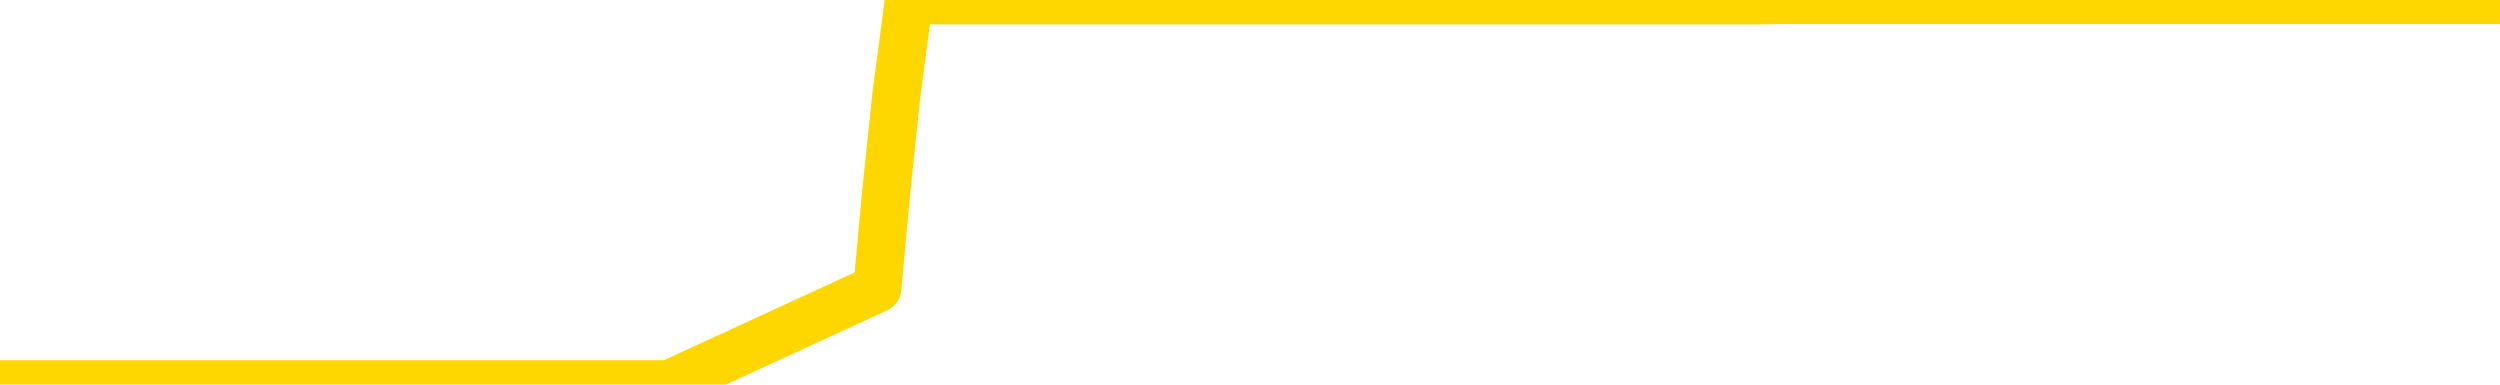 <svg xmlns="http://www.w3.org/2000/svg" version="1.1" viewBox="0 0 6500 1000">
	<path fill="none" stroke="gold" stroke-width="125" stroke-linecap="round" stroke-linejoin="round" d="M0 1015  L-1300673 1015 L-1300489 1015 L-1299999 1015 L-1299705 1015 L-1299394 1015 L-1299159 1015 L-1299106 1015 L-1299047 1015 L-1298893 1015 L-1298853 1015 L-1298720 1015 L-1298428 1015 L-1297887 1015 L-1297277 1015 L-1297229 1015 L-1296589 1015 L-1296555 1015 L-1296030 1015 L-1295897 1015 L-1295507 1015 L-1295179 1015 L-1295062 1015 L-1294851 1015 L-1294134 1015 L-1293564 1015 L-1293457 1015 L-1293282 1015 L-1293061 1015 L-1292659 1015 L-1292633 1015 L-1291705 1015 L-1291618 1015 L-1291536 1015 L-1291466 1015 L-1291168 1015 L-1291016 1015 L-1289126 1015 L-1289025 1015 L-1288763 1015 L-1288469 1015 L-1288328 1015 L-1288079 1015 L-1288044 1015 L-1287885 1015 L-1287422 1015 L-1287169 1015 L-1286956 1015 L-1286705 1015 L-1286356 1015 L-1285429 1015 L-1285335 1015 L-1284924 1015 L-1283754 1015 L-1282565 1015 L-1282472 1015 L-1282445 1015 L-1282179 1015 L-1281880 1015 L-1281751 1015 L-1281714 1015 L-1280899 1015 L-1280515 1015 L-1279455 1015 L-1279393 1015 L-1279128 1015 L-1278657 1015 L-1278464 1015 L-1278201 1015 L-1277864 1015 L-1277728 1015 L-1277273 1015 L-1276530 1015 L-1276512 1015 L-1276347 1015 L-1276279 1015 L-1275763 1015 L-1274734 1015 L-1274538 1015 L-1274049 1015 L-1273687 1015 L-1273278 1015 L-1272893 1015 L-1271189 1015 L-1271091 1015 L-1271020 1015 L-1270958 1015 L-1270774 1015 L-1270437 1015 L-1269797 1015 L-1269720 1015 L-1269659 1015 L-1269472 1015 L-1269392 1015 L-1269215 1015 L-1269196 1015 L-1268966 1015 L-1268578 1015 L-1267690 1015 L-1267650 1015 L-1267562 1015 L-1267535 1015 L-1266527 1015 L-1266377 1015 L-1266353 1015 L-1266220 1015 L-1266180 1015 L-1264922 1015 L-1264864 1015 L-1264324 1015 L-1264272 1015 L-1264225 1015 L-1263830 1015 L-1263690 1015 L-1263490 1015 L-1263344 1015 L-1263179 1015 L-1262902 1015 L-1262544 1015 L-1261991 1015 L-1261346 1015 L-1261088 1015 L-1260934 1015 L-1260533 1015 L-1260493 1015 L-1260372 1015 L-1260310 1015 L-1260296 1015 L-1260203 1015 L-1259909 1015 L-1259758 1015 L-1259428 1015 L-1259350 1015 L-1259274 1015 L-1259047 1015 L-1258981 1015 L-1258753 1015 L-1258701 1015 L-1258536 1015 L-1257530 1015 L-1257347 1015 L-1256796 1015 L-1256403 1015 L-1256005 1015 L-1255155 1015 L-1255077 1015 L-1254498 1015 L-1254057 1015 L-1253816 1015 L-1253658 1015 L-1253258 1015 L-1253237 1015 L-1252792 1015 L-1252387 1015 L-1252251 1015 L-1252076 1015 L-1251939 1015 L-1251689 1015 L-1250689 1015 L-1250607 1015 L-1250472 1015 L-1250433 1015 L-1249543 1015 L-1249327 1015 L-1248884 1015 L-1248767 1015 L-1248710 1015 L-1248034 1015 L-1247933 1015 L-1247905 1015 L-1246563 1015 L-1246157 1015 L-1246118 1015 L-1245189 1015 L-1245091 1015 L-1244958 1015 L-1244554 1015 L-1244528 1015 L-1244435 1015 L-1244219 1015 L-1243807 1015 L-1242654 1015 L-1242362 1015 L-1242333 1015 L-1241725 1015 L-1241475 1015 L-1241456 1015 L-1240526 1015 L-1240475 1015 L-1240352 1015 L-1240335 1015 L-1240179 1015 L-1240004 1015 L-1239867 1015 L-1239811 1015 L-1239703 1015 L-1239618 1015 L-1239384 1015 L-1239309 1015 L-1239001 1015 L-1238883 1015 L-1238713 1015 L-1238622 1015 L-1238519 1015 L-1238496 1015 L-1238419 1015 L-1238321 1015 L-1237954 1015 L-1237850 1015 L-1237346 1015 L-1236894 1015 L-1236856 1015 L-1236832 1015 L-1236791 1015 L-1236663 1015 L-1236562 1015 L-1236120 1015 L-1235838 1015 L-1235246 1015 L-1235115 1015 L-1234841 1015 L-1234688 1015 L-1234535 1014 L-1234450 1014 L-1234372 1014 L-1234186 1014 L-1234136 1014 L-1234108 1014 L-1234029 1014 L-1234005 1014 L-1233722 1014 L-1233118 1014 L-1232123 1014 L-1231825 1014 L-1231091 1014 L-1230846 1014 L-1230757 1014 L-1230179 1014 L-1229481 1014 L-1228729 1014 L-1228410 1014 L-1228027 1014 L-1227950 1014 L-1227316 1014 L-1227130 1014 L-1227042 1014 L-1226913 1014 L-1226600 1014 L-1226551 1014 L-1226409 1014 L-1226387 1014 L-1225419 1014 L-1224874 1014 L-1224396 1014 L-1224335 1014 L-1224011 1014 L-1223990 1014 L-1223927 1014 L-1223717 1014 L-1223640 1014 L-1223586 1014 L-1223563 1014 L-1223524 1014 L-1223508 1014 L-1222751 1014 L-1222734 1014 L-1221935 1014 L-1221782 1014 L-1220877 1014 L-1220371 1014 L-1220142 1014 L-1220100 1014 L-1219985 1014 L-1219809 1014 L-1219054 1014 L-1218919 1014 L-1218755 1014 L-1218437 1014 L-1218261 1014 L-1217239 1014 L-1217216 1014 L-1216965 1014 L-1216752 1014 L-1216118 1014 L-1215880 1014 L-1215847 1014 L-1215669 1014 L-1215589 1014 L-1215499 1014 L-1215435 1014 L-1214994 1014 L-1214971 1014 L-1214430 1014 L-1214174 1014 L-1213679 1014 L-1212802 1014 L-1212765 1014 L-1212713 1014 L-1212672 1014 L-1212554 1014 L-1212278 1014 L-1212071 1014 L-1211874 1014 L-1211850 1014 L-1211800 1014 L-1211761 1014 L-1211683 1014 L-1211086 1014 L-1211025 1014 L-1210922 1014 L-1210768 1014 L-1210136 1014 L-1209455 1014 L-1209152 1014 L-1208806 1014 L-1208608 1014 L-1208560 1014 L-1208239 1014 L-1207612 1014 L-1207465 1014 L-1207429 1014 L-1207371 1014 L-1207294 1014 L-1207053 1014 L-1206965 1014 L-1206871 1014 L-1206577 1014 L-1206443 1014 L-1206382 1014 L-1206345 1014 L-1206073 1014 L-1205067 1014 L-1204892 1014 L-1204841 1014 L-1204548 1014 L-1204356 1014 L-1204023 1014 L-1203516 1014 L-1202954 1014 L-1202939 1014 L-1202923 1014 L-1202822 1014 L-1202708 1014 L-1202668 1014 L-1202631 1014 L-1202565 1014 L-1202537 1014 L-1202398 1014 L-1202105 1014 L-1202055 1014 L-1201950 1014 L-1201686 1014 L-1201221 1014 L-1201076 1014 L-1201022 1014 L-1200964 1014 L-1200773 1014 L-1200408 1014 L-1200194 1014 L-1199999 1014 L-1199941 1014 L-1199882 1014 L-1199728 1014 L-1199459 1014 L-1199029 1014 L-1199013 1014 L-1198936 1014 L-1198872 1014 L-1198743 1014 L-1198719 1014 L-1198435 1014 L-1198387 1014 L-1198333 1014 L-1197870 1014 L-1197832 1014 L-1197791 1014 L-1197601 1014 L-1197120 1014 L-1196633 1014 L-1196617 1014 L-1196579 1014 L-1196322 1014 L-1196245 1014 L-1196015 1014 L-1195999 1014 L-1195705 1014 L-1195262 1014 L-1194815 1014 L-1194311 1014 L-1194157 1014 L-1193870 1014 L-1193830 1014 L-1193499 1014 L-1193277 1014 L-1192760 1014 L-1192684 1014 L-1192437 1014 L-1192242 1014 L-1192182 1014 L-1191406 1014 L-1191332 1014 L-1191101 1014 L-1191085 1014 L-1191023 1014 L-1190827 1014 L-1190363 1014 L-1190340 1014 L-1190210 1014 L-1188909 1014 L-1188893 1014 L-1188815 1014 L-1188722 1014 L-1188505 1014 L-1188352 1014 L-1188174 1014 L-1188120 1014 L-1187833 1014 L-1187793 1014 L-1187424 1014 L-1186984 1014 L-1186800 1014 L-1186479 1014 L-1186184 1014 L-1185738 1014 L-1185666 1014 L-1185204 1014 L-1184766 1014 L-1184584 1014 L-1183130 1014 L-1182998 1014 L-1182541 1014 L-1182315 1014 L-1181929 1014 L-1181412 1014 L-1180458 1014 L-1179664 1013 L-1178989 1013 L-1178564 1013 L-1178253 1013 L-1178023 1013 L-1177339 1013 L-1177326 1013 L-1177116 1013 L-1177094 1013 L-1176920 1013 L-1175970 1013 L-1175702 1013 L-1174887 1013 L-1174576 1013 L-1174539 1013 L-1174481 1013 L-1173865 1013 L-1173227 1013 L-1171601 1013 L-1170927 1013 L-1170285 1013 L-1170207 1013 L-1170151 1013 L-1170115 1013 L-1170087 1013 L-1169975 1013 L-1169957 1013 L-1169934 1013 L-1169781 1013 L-1169727 1013 L-1169649 1013 L-1169530 1013 L-1169432 1013 L-1169315 1013 L-1169045 1013 L-1168776 1013 L-1168758 1013 L-1168558 1013 L-1168412 1013 L-1168185 1013 L-1168051 1013 L-1167742 1013 L-1167682 1013 L-1167329 1013 L-1166980 1013 L-1166879 1013 L-1166815 1013 L-1166755 1013 L-1166371 1013 L-1165990 1013 L-1165886 1013 L-1165625 1013 L-1165354 1013 L-1165195 1013 L-1165162 1013 L-1165101 1013 L-1164959 1013 L-1164775 1013 L-1164731 1013 L-1164443 1013 L-1164427 1013 L-1164193 1013 L-1164132 1013 L-1164094 1013 L-1163514 1013 L-1163381 1013 L-1163357 1013 L-1163339 1013 L-1163322 1013 L-1163305 1013 L-1163281 1013 L-1163265 1013 L-1163244 1013 L-1163227 1013 L-1163204 1013 L-1163187 1013 L-1163165 1013 L-1163149 1013 L-1163100 1013 L-1163028 1013 L-1162993 1013 L-1162969 1013 L-1162933 1013 L-1162892 1013 L-1162855 1013 L-1162839 1013 L-1162815 1013 L-1162778 1013 L-1162761 1013 L-1162738 1013 L-1162720 1013 L-1162702 1013 L-1162686 1013 L-1162657 1013 L-1162631 1013 L-1162585 1013 L-1162569 1013 L-1162527 1013 L-1162479 1013 L-1162408 1013 L-1162393 1013 L-1162377 1013 L-1162314 1013 L-1162275 1012 L-1162236 1012 L-1162070 1012 L-1162005 1012 L-1161989 1012 L-1161945 1012 L-1161886 1012 L-1161674 1012 L-1161640 1012 L-1161598 1012 L-1161520 1012 L-1160983 1012 L-1160904 1012 L-1160800 1012 L-1160711 1012 L-1160535 1012 L-1160185 1012 L-1160029 1012 L-1159591 1012 L-1159434 1012 L-1159304 1012 L-1158601 1012 L-1158399 1012 L-1157439 1012 L-1156956 1012 L-1156857 1012 L-1156765 1012 L-1156520 1012 L-1156447 1012 L-1156004 1012 L-1155908 1012 L-1155893 1012 L-1155877 1012 L-1155852 1012 L-1155386 1012 L-1155169 1012 L-1155030 1012 L-1154736 1012 L-1154647 1012 L-1154606 1012 L-1154576 1012 L-1154404 1012 L-1154345 1012 L-1154268 1012 L-1154188 1012 L-1154118 1012 L-1153809 1012 L-1153724 1012 L-1153510 1012 L-1153475 1012 L-1152791 1012 L-1152693 1012 L-1152487 1012 L-1152441 1012 L-1152162 1012 L-1152100 1012 L-1152083 1012 L-1152005 1012 L-1151697 1012 L-1151673 1012 L-1151619 1012 L-1151596 1012 L-1151474 1012 L-1151338 1012 L-1151094 1012 L-1150968 1012 L-1150321 1012 L-1150305 1012 L-1150281 1012 L-1150100 1012 L-1150024 1012 L-1149932 1012 L-1149505 1012 L-1149089 1012 L-1148696 1012 L-1148617 1012 L-1148598 1012 L-1148235 1012 L-1147998 1012 L-1147770 1012 L-1147457 1012 L-1147379 1012 L-1147298 1012 L-1147120 1012 L-1147105 1012 L-1146839 1012 L-1146759 1012 L-1146529 1012 L-1146303 1012 L-1145987 1012 L-1145812 1012 L-1145451 1012 L-1145059 1012 L-1144990 1012 L-1144926 1012 L-1144786 1012 L-1144734 1012 L-1144632 1012 L-1144131 1012 L-1143933 1012 L-1143687 1012 L-1143501 1012 L-1143202 1012 L-1143125 1012 L-1142959 1012 L-1142075 1012 L-1142046 1012 L-1141923 1012 L-1141345 1012 L-1141267 1012 L-1140553 1012 L-1140241 1012 L-1140028 1012 L-1140012 1012 L-1139625 1012 L-1139100 1012 L-1138654 1012 L-1138324 1012 L-1138171 1012 L-1137846 1012 L-1137667 1012 L-1137586 1012 L-1137379 1012 L-1137204 1012 L-1136275 1012 L-1135386 1012 L-1135347 1012 L-1135119 1012 L-1134739 1012 L-1133952 1012 L-1133718 1012 L-1133642 1012 L-1133284 1012 L-1132712 1012 L-1132446 1012 L-1132059 1012 L-1131955 1012 L-1131785 1012 L-1131167 1012 L-1130956 1012 L-1130648 1012 L-1130595 1012 L-1130467 1012 L-1130414 1012 L-1130295 1012 L-1129959 1012 L-1128999 1012 L-1128868 1012 L-1128666 1012 L-1128035 1012 L-1127724 1012 L-1127310 1012 L-1127282 1012 L-1127137 1012 L-1126717 1012 L-1125384 1012 L-1125337 1012 L-1125209 1012 L-1125192 1012 L-1124614 1012 L-1124409 1012 L-1124379 1012 L-1124338 1012 L-1124281 1012 L-1124243 1012 L-1124165 1012 L-1124022 1012 L-1123568 1012 L-1123449 1012 L-1123164 1012 L-1122791 1012 L-1122695 1012 L-1122368 1012 L-1122014 1012 L-1121844 1012 L-1121797 1012 L-1121688 1012 L-1121599 1012 L-1121571 1012 L-1121494 1012 L-1121191 1012 L-1121157 1012 L-1121085 1012 L-1120718 1012 L-1120382 1012 L-1120301 1012 L-1120081 1012 L-1119910 1012 L-1119882 1012 L-1119385 1012 L-1118836 1012 L-1117955 1012 L-1117857 1012 L-1117780 1012 L-1117506 1012 L-1117258 1012 L-1117184 1012 L-1117123 1012 L-1117004 1012 L-1116961 1012 L-1116851 1012 L-1116775 1012 L-1116074 1012 L-1115829 1012 L-1115789 1011 L-1115632 1011 L-1115033 1011 L-1114806 1011 L-1114714 1011 L-1114239 1011 L-1113642 1011 L-1113122 1011 L-1113101 1011 L-1112956 1011 L-1112636 1011 L-1112094 1011 L-1111862 1011 L-1111691 1011 L-1111205 1011 L-1110977 1011 L-1110892 1011 L-1110546 1011 L-1110220 1011 L-1109697 1011 L-1109370 1011 L-1108769 1011 L-1108572 1011 L-1108520 1011 L-1108479 1011 L-1108198 1011 L-1107513 1011 L-1107203 1011 L-1107178 1011 L-1106987 1011 L-1106764 1011 L-1106678 1011 L-1106015 1011 L-1105990 1011 L-1105769 1011 L-1105439 1011 L-1105087 1011 L-1104882 1011 L-1104649 1011 L-1104391 1011 L-1104202 1011 L-1104155 1011 L-1103928 1011 L-1103893 1011 L-1103737 1011 L-1103522 1011 L-1103349 1011 L-1103258 1011 L-1102980 1011 L-1102737 1011 L-1102421 1011 L-1101995 1011 L-1101958 1011 L-1101474 1011 L-1101241 1011 L-1101029 1011 L-1100803 1011 L-1100253 1011 L-1100006 1011 L-1099172 1011 L-1099116 1011 L-1099094 1011 L-1098937 1011 L-1098475 1011 L-1098434 1011 L-1098094 1011 L-1097961 1011 L-1097738 1011 L-1097166 1011 L-1096694 1011 L-1096500 1011 L-1096307 1011 L-1096117 1011 L-1096016 1011 L-1095647 1011 L-1095601 1011 L-1095520 1011 L-1094226 1011 L-1094178 1011 L-1093909 1011 L-1093764 1011 L-1093213 1011 L-1093097 1011 L-1093015 1011 L-1092656 1011 L-1092432 1011 L-1092151 1011 L-1091822 1011 L-1091314 1011 L-1091201 1011 L-1091122 1011 L-1090958 1011 L-1090664 1011 L-1090195 1011 L-1089998 1011 L-1089948 1011 L-1089298 1011 L-1089176 1011 L-1088722 1011 L-1088686 1011 L-1088218 1011 L-1088107 1011 L-1088091 1011 L-1087875 1011 L-1087694 1011 L-1087162 1011 L-1086133 1011 L-1085933 1011 L-1085475 1011 L-1084527 1011 L-1084428 1011 L-1084074 1011 L-1084014 1011 L-1083999 1011 L-1083964 1011 L-1083594 1011 L-1083474 1011 L-1083232 1011 L-1083069 1011 L-1082881 1011 L-1082760 1011 L-1081690 1011 L-1080832 1011 L-1080619 1011 L-1080522 1011 L-1080348 1011 L-1080015 1011 L-1079943 1011 L-1079885 1011 L-1079710 1011 L-1079321 1011 L-1079086 1011 L-1078975 1011 L-1078857 1011 L-1077877 1011 L-1077851 1011 L-1077257 1011 L-1077224 1011 L-1077076 1011 L-1076791 1011 L-1075880 1011 L-1074933 1011 L-1074780 1011 L-1074678 1011 L-1074546 1011 L-1074403 1011 L-1074377 1011 L-1074263 1011 L-1074044 1011 L-1073363 1011 L-1073233 1011 L-1072930 1011 L-1072690 1011 L-1072358 1011 L-1071719 1011 L-1071376 1011 L-1071315 1011 L-1071159 1011 L-1070237 1011 L-1069767 1011 L-1069723 1011 L-1069711 1011 L-1069669 1011 L-1069647 1011 L-1069620 1011 L-1069477 1011 L-1069054 1011 L-1068719 1011 L-1068528 1011 L-1068099 1011 L-1067911 1011 L-1067522 1011 L-1066988 1011 L-1066615 1011 L-1066594 1011 L-1066344 1011 L-1066226 1011 L-1066150 1011 L-1066014 1011 L-1065974 1011 L-1065895 1011 L-1065500 1011 L-1065004 1011 L-1064892 1011 L-1064719 1011 L-1064411 1011 L-1063964 1011 L-1063641 1011 L-1063498 1011 L-1063071 1011 L-1062918 1011 L-1062863 1011 L-1062049 1011 L-1062029 1011 L-1061657 1011 L-1061600 1011 L-1060471 1011 L-1060404 1011 L-1059845 1011 L-1059650 1011 L-1059514 1011 L-1059281 1011 L-1058934 1011 L-1058899 1011 L-1058864 1011 L-1058796 1011 L-1058447 1011 L-1058275 1011 L-1057790 1011 L-1057773 1011 L-1057448 1011 L-1057291 1011 L-1056150 1011 L-1056125 1011 L-1055933 1011 L-1055740 1011 L-1055490 1011 L-1055472 1011 L-1054452 1011 L-1054155 1011 L-1054079 1011 L-1053943 1011 L-1053767 1011 L-1053190 1011 L-1052975 1011 L-1052911 1011 L-1052780 1010 L-1052744 1010 L-1052220 1010 L-1052082 1012 L-1052068 1012 L-1052045 1012 L-1052025 1012 L-1051798 1010 L-1051022 1010 L-1050980 1010 L-1050613 1010 L-1050534 1010 L-1050482 1010 L-1049809 1010 L-1049067 1010 L-1048642 1010 L-1048194 1010 L-1047132 1010 L-1046821 1010 L-1046411 1010 L-1046339 1010 L-1045814 1010 L-1045720 1010 L-1045702 1010 L-1045257 1010 L-1045072 1010 L-1044292 1010 L-1043619 1010 L-1043207 1010 L-1042975 1010 L-1042835 1010 L-1042753 1010 L-1042733 1010 L-1042657 1010 L-1042528 1010 L-1042212 1010 L-1041987 1010 L-1041662 1010 L-1041600 1010 L-1041230 1010 L-1041197 1010 L-1040988 1010 L-1040321 1010 L-1040243 1010 L-1040086 1010 L-1039975 1010 L-1039648 1010 L-1039493 1010 L-1039153 1010 L-1039096 1010 L-1038757 1010 L-1038554 1010 L-1038501 1010 L-1037124 1010 L-1036995 1010 L-1036561 1010 L-1036241 1010 L-1035413 1010 L-1035290 1010 L-1034559 1010 L-1034403 1010 L-1034362 1010 L-1034309 1010 L-1034285 1010 L-1034171 1010 L-1033875 1010 L-1033585 1010 L-1033531 1010 L-1033410 1010 L-1033380 1010 L-1033280 1010 L-1032836 1010 L-1032685 1010 L-1031849 1010 L-1031307 1010 L-1030972 1010 L-1030957 1010 L-1030881 1010 L-1030765 1010 L-1030570 1010 L-1030306 1010 L-1029472 1010 L-1029375 1010 L-1028854 1010 L-1028812 1010 L-1028713 1010 L-1027885 1010 L-1027750 1010 L-1027411 1010 L-1026857 1010 L-1026477 1010 L-1026314 1010 L-1026004 1010 L-1025192 1010 L-1024885 1010 L-1024617 1010 L-1024295 1010 L-1023975 1010 L-1023699 1010 L-1022870 1010 L-1022775 1010 L-1022683 1010 L-1022578 1010 L-1022192 1010 L-1021712 1010 L-1021695 1010 L-1021577 1010 L-1021209 1010 L-1021114 1010 L-1020280 1010 L-1020203 1010 L-1019903 1010 L-1019813 1010 L-1019405 1010 L-1019295 1010 L-1018596 1010 L-1018123 1010 L-1018063 1010 L-1017844 1010 L-1017570 1010 L-1017457 1010 L-1016430 1010 L-1016043 1010 L-1016023 1010 L-1015690 1010 L-1015446 1010 L-1015012 1010 L-1014902 1010 L-1014785 1010 L-1014333 1010 L-1013742 1010 L-1013406 1010 L-1011513 1010 L-1011399 1010 L-1011188 1010 L-1009869 1010 L-1009763 1009 L-1009697 1008 L-1009661 1007 L-1009599 1007 L-1009099 1008 L-1008424 1009 L-1008402 1010 L-1008132 1010 L-1007164 1010 L-1006475 1010 L-1006313 1010 L-1005772 1010 L-1005682 1010 L-1004663 1010 L-1003715 1010 L-1003349 1010 L-1003247 1010 L-1002658 1010 L-1002599 1010 L-1002498 1010 L-1002058 1010 L-1001951 1010 L-1001509 1010 L-1000509 1010 L-1000253 1010 L-1000150 1010 L-1000020 1010 L-999653 1010 L-999072 1010 L-999041 1010 L-998726 1010 L-996743 1010 L-996627 1010 L-996559 1010 L-996201 1010 L-994582 1010 L-994405 1010 L-994260 1010 L-993438 1010 L-993385 1010 L-993330 1010 L-992896 1010 L-991916 1010 L-991842 1010 L-990757 1010 L-990544 1010 L-989828 1010 L-989440 1010 L-989221 1010 L-988901 1010 L-988408 1010 L-988280 1010 L-988051 1010 L-987819 1010 L-987760 1010 L-987470 1010 L-987198 1010 L-986168 1010 L-984503 1010 L-984084 1010 L-983947 1010 L-983790 1010 L-983485 1010 L-983257 1010 L-983099 1010 L-982939 1010 L-982770 1010 L-982723 1010 L-982669 1010 L-982648 1010 L-982262 1010 L-982012 1010 L-981741 1010 L-981581 1010 L-981491 1010 L-979832 1010 L-979667 1010 L-979287 1010 L-978827 1010 L-978218 1010 L-977124 1010 L-976693 1010 L-976662 1010 L-976600 1010 L-976582 1010 L-974878 1010 L-974836 1010 L-974370 1010 L-974183 1010 L-974151 1010 L-973556 1010 L-973506 1009 L-973183 1009 L-973133 1009 L-972922 1009 L-972904 1009 L-972638 1009 L-972585 1009 L-972116 1009 L-971606 1009 L-971527 1009 L-971233 1009 L-971216 1009 L-971178 1009 L-971107 1009 L-970949 1009 L-970003 1009 L-969947 1009 L-969426 1009 L-969234 1009 L-969133 1009 L-968907 1009 L-968397 1009 L-968009 1010 L-967939 1010 L-967591 1010 L-967234 1010 L-966105 1009 L-966054 1009 L-965828 1009 L-965794 1009 L-965669 1009 L-965570 1009 L-965305 1009 L-964565 1009 L-963987 1009 L-963693 1009 L-962987 1009 L-962809 1009 L-962785 1009 L-962150 1009 L-961838 1009 L-961442 1009 L-961412 1009 L-961391 1009 L-961237 1009 L-960552 1009 L-960536 1009 L-960196 1009 L-959923 1009 L-959886 1009 L-959830 1009 L-959808 1009 L-959736 1009 L-959404 1009 L-959298 1009 L-959269 1009 L-959071 1009 L-958918 1009 L-958050 1009 L-957488 1009 L-957472 1009 L-957370 1009 L-957268 1009 L-957122 1009 L-957043 1009 L-957006 1009 L-956950 1009 L-956877 1009 L-956732 1009 L-956250 1009 L-955846 1009 L-954979 1009 L-954959 1009 L-954702 1009 L-954625 1009 L-954596 1009 L-954585 1009 L-954568 1009 L-954275 1009 L-954236 1009 L-954164 1009 L-954090 1009 L-953885 1009 L-953725 1009 L-953424 1009 L-953347 1009 L-953330 1009 L-953113 1009 L-952882 1009 L-952772 1009 L-952402 1009 L-952244 1009 L-952013 1009 L-951844 1009 L-951699 1009 L-951567 1009 L-950291 1009 L-949888 1009 L-949827 1009 L-949710 1009 L-949285 1009 L-949270 1009 L-949208 1009 L-948934 1009 L-948822 1009 L-948540 1009 L-948262 1009 L-947837 1009 L-947815 1009 L-947737 1009 L-947611 1009 L-947025 1009 L-946633 1009 L-946298 1009 L-945709 1009 L-945606 1009 L-945436 1009 L-945300 1009 L-944472 1009 L-943287 1009 L-943251 1009 L-943195 1009 L-942975 1009 L-942770 1009 L-942615 1009 L-942358 1009 L-942282 1009 L-941739 1009 L-941703 1009 L-941454 1009 L-941066 1009 L-940241 1009 L-939883 1009 L-939572 1009 L-939314 1009 L-939091 1009 L-938684 1009 L-938568 1009 L-938384 1009 L-938331 1009 L-938143 1009 L-937972 1009 L-937943 1009 L-937663 1009 L-937352 1009 L-937214 1009 L-936905 1009 L-936711 1009 L-936695 1009 L-935976 1009 L-935842 1009 L-935545 1009 L-935454 1009 L-934854 1009 L-934815 1009 L-934737 1009 L-934116 1009 L-933965 1009 L-933924 1009 L-933614 1009 L-933422 1009 L-933229 1009 L-933173 1009 L-932865 1009 L-932812 1009 L-932758 1009 L-932732 1009 L-932607 1009 L-931796 1009 L-931720 1009 L-931179 1009 L-930911 1009 L-930251 1009 L-929344 1009 L-929102 1009 L-928570 1009 L-928353 1009 L-927245 1009 L-927195 1009 L-926420 1009 L-925872 1009 L-925761 1009 L-925608 1009 L-925553 1009 L-925387 1009 L-925010 1009 L-924562 1009 L-924508 1009 L-924353 1009 L-923673 1009 L-923453 1009 L-922935 1009 L-922086 1009 L-922070 1009 L-920279 1009 L-919725 1009 L-919608 1009 L-918602 1009 L-918565 1009 L-918333 1009 L-918240 1009 L-918200 1009 L-917868 1009 L-917516 1009 L-917251 1009 L-916964 1009 L-916654 1009 L-916400 1009 L-916306 1009 L-915816 1009 L-915609 1009 L-915043 1009 L-914929 1009 L-914577 1009 L-914526 1009 L-914486 1009 L-913882 1009 L-913149 1009 L-912567 1009 L-912332 1009 L-911792 1009 L-911639 1009 L-911137 1009 L-910928 1009 L-910905 1009 L-910846 1009 L-909883 1009 L-909706 1009 L-909264 1009 L-909239 1009 L-909084 1009 L-909003 1009 L-908852 1009 L-908206 1009 L-908156 1009 L-907036 1009 L-906052 1009 L-905990 1009 L-905270 1009 L-904405 1009 L-904026 1009 L-903807 1009 L-903048 1009 L-902996 1008 L-902686 1008 L-901835 1008 L-901642 1008 L-901465 1008 L-901241 1008 L-901114 1008 L-900922 1008 L-900689 1008 L-900520 1008 L-900233 1008 L-899954 1008 L-899871 1008 L-899700 1008 L-899684 1008 L-899530 1008 L-899491 1008 L-898715 1008 L-898639 1008 L-898407 1008 L-897980 1008 L-897634 1008 L-897051 1008 L-896782 1008 L-896523 1008 L-896394 1008 L-896378 1008 L-896264 1008 L-896240 1008 L-896006 1008 L-895970 1008 L-894654 1008 L-894598 1008 L-893919 1008 L-893347 1008 L-893221 1008 L-893068 1008 L-892991 1008 L-892679 1008 L-892406 1008 L-892317 1008 L-892215 1008 L-891287 1008 L-891211 1008 L-890847 1008 L-890823 1008 L-890786 1008 L-890011 1008 L-889919 1008 L-889779 1008 L-889377 1008 L-889115 1008 L-888872 1008 L-888658 1008 L-888577 1008 L-888501 1008 L-888424 1008 L-888238 1008 L-888171 1008 L-887922 1008 L-887867 1008 L-887729 1008 L-887649 1008 L-887536 1008 L-887313 1008 L-887149 1008 L-887108 1008 L-886938 1008 L-886567 1008 L-886553 1008 L-886437 1008 L-885715 1008 L-885679 1008 L-885546 1008 L-885199 1008 L-884787 1008 L-884751 1008 L-884673 1008 L-884634 1008 L-884270 1008 L-884066 1008 L-884051 1008 L-883705 1008 L-883357 1008 L-883031 1008 L-882929 1008 L-882776 1008 L-882582 1008 L-882350 1008 L-882258 1008 L-882102 1008 L-882025 1008 L-881984 1008 L-881871 1008 L-881848 1008 L-881597 1008 L-881458 1008 L-880880 1008 L-880052 1008 L-879564 1008 L-879443 1008 L-879404 1008 L-879392 1008 L-879240 1008 L-879139 1008 L-878906 1008 L-878515 1008 L-878211 1008 L-878195 1008 L-878025 1008 L-877786 1008 L-877190 1008 L-876586 1008 L-876546 1008 L-876506 1008 L-876353 1008 L-876299 1008 L-876237 1008 L-876169 1008 L-876114 1008 L-876089 1008 L-876042 1008 L-875948 1008 L-875811 1008 L-875657 1008 L-875525 1008 L-875484 1008 L-875449 1008 L-875387 1008 L-875114 1008 L-874799 1008 L-874758 1008 L-874673 1008 L-874496 1008 L-874258 1008 L-873901 1008 L-873871 1008 L-873302 1008 L-873179 1008 L-872943 1008 L-872920 1008 L-872639 1008 L-872353 1008 L-872098 1008 L-871526 1008 L-871229 1008 L-871153 1008 L-870454 1008 L-870376 1008 L-870341 1008 L-870315 1008 L-870263 1008 L-870070 1008 L-869929 1008 L-869893 1008 L-869853 1008 L-869258 1008 L-869025 1008 L-868742 1008 L-868687 1008 L-868614 1008 L-868535 1008 L-868299 1008 L-868055 1008 L-867920 1008 L-867813 1008 L-867734 1008 L-867347 1008 L-867220 1008 L-867067 1008 L-867029 1008 L-866883 1008 L-866662 1008 L-866488 1008 L-866419 1008 L-865598 1008 L-865581 1008 L-865287 1008 L-864499 1008 L-864189 1008 L-864043 1008 L-863815 1008 L-863614 1008 L-862677 1008 L-862640 1008 L-862618 1008 L-862577 1008 L-862308 1008 L-861712 1008 L-861648 1008 L-861613 1008 L-861596 1008 L-860901 1008 L-860699 1008 L-860667 1008 L-860334 1008 L-860226 1008 L-859602 1008 L-859097 1008 L-859060 1008 L-858618 1008 L-858522 1008 L-858363 1008 L-858050 1008 L-858037 1008 L-857597 1008 L-857115 1008 L-856986 1008 L-856666 1008 L-856598 1008 L-856294 1008 L-856118 1008 L-855924 1008 L-855681 1008 L-855484 1008 L-855458 1008 L-854880 1008 L-854810 1008 L-854400 1008 L-854346 1008 L-854300 1008 L-853936 1008 L-853790 1008 L-853584 1008 L-853488 1008 L-853333 1008 L-853271 1008 L-853124 1008 L-853023 1008 L-852466 1008 L-852444 1008 L-852272 1008 L-851730 1008 L-851669 1008 L-851615 1008 L-851587 1008 L-851515 1008 L-851499 1008 L-851436 1008 L-851399 1008 L-851244 1008 L-850919 1008 L-850353 1008 L-850338 1008 L-850276 1008 L-850175 1008 L-850128 1008 L-849886 1008 L-849464 1008 L-849309 1008 L-847567 1008 L-847026 1008 L-846082 1008 L-845673 1008 L-845132 1008 L-844935 1008 L-844767 1008 L-844471 1008 L-844356 1008 L-844341 1008 L-844186 1008 L-844046 1008 L-843970 1008 L-843838 1008 L-843490 1008 L-843119 1008 L-842521 1008 L-842346 1008 L-842189 1008 L-841921 1008 L-841769 1008 L-841478 1008 L-841454 1008 L-841371 1008 L-841144 1008 L-840444 1008 L-840317 1008 L-839886 1008 L-839792 1008 L-838587 1008 L-838538 1008 L-838245 1008 L-837841 1008 L-837565 1008 L-837546 1008 L-837428 1008 L-837352 1008 L-837171 1008 L-836691 1008 L-836239 1008 L-835829 1008 L-835799 1008 L-835380 1008 L-835266 1008 L-835148 1008 L-835133 1008 L-834939 1008 L-834917 1008 L-834685 1008 L-834242 1008 L-833922 1007 L-833457 1007 L-833292 1007 L-833137 1007 L-832981 1007 L-832528 1007 L-832209 1007 L-832154 1007 L-831783 1007 L-831745 1007 L-831419 1007 L-831302 1007 L-831203 1007 L-830877 1007 L-830490 1007 L-830229 1007 L-829871 1007 L-829615 1007 L-827444 1007 L-827395 1007 L-827373 1007 L-826961 1007 L-826899 1007 L-826829 1007 L-826598 1007 L-826288 1007 L-825984 1007 L-825940 1007 L-825632 1007 L-825499 1007 L-825283 1007 L-824571 1007 L-824415 1007 L-824277 1007 L-824128 1007 L-824107 1007 L-823913 1007 L-823888 1007 L-823796 1007 L-823775 1007 L-823758 1007 L-823658 1007 L-822729 1007 L-822271 1007 L-821179 1007 L-820757 1007 L-820353 1007 L-820314 1007 L-820061 1007 L-819286 1007 L-819270 1007 L-819246 1007 L-819053 1007 L-818316 1007 L-818047 1007 L-818007 1007 L-817608 1007 L-817583 1007 L-816793 1007 L-816113 1007 L-814742 1007 L-814472 1007 L-814424 1007 L-813886 1007 L-813853 1007 L-813751 1007 L-813428 1007 L-813348 1007 L-813079 1007 L-812167 1007 L-812028 1007 L-811779 1007 L-811234 1007 L-810812 1007 L-810619 1007 L-810603 1007 L-810465 1007 L-810371 1007 L-810244 1007 L-809984 1007 L-809959 1007 L-809868 1007 L-809558 1007 L-809498 1007 L-809381 1007 L-809031 1007 L-808220 1007 L-807989 1007 L-807160 1007 L-806928 1007 L-806711 1007 L-806193 1007 L-805555 1007 L-805138 1007 L-804816 1007 L-804335 1007 L-803910 1007 L-803849 1007 L-803500 1007 L-803459 1007 L-803446 1007 L-803346 1007 L-803301 1007 L-802815 1007 L-802014 1007 L-801680 1007 L-800598 1007 L-800118 1007 L-800095 1007 L-799955 1007 L-799400 1007 L-798703 1007 L-798394 1007 L-798172 1007 L-798067 1007 L-797965 1007 L-797294 1007 L-797200 1007 L-797178 1007 L-797100 1007 L-796922 1007 L-796750 1007 L-796570 1007 L-796556 1007 L-796480 1007 L-796316 1007 L-795801 1007 L-795785 1007 L-795645 1007 L-795282 1007 L-795258 1007 L-795127 1007 L-795103 1007 L-794740 1007 L-794215 1007 L-794121 1007 L-793905 1007 L-793812 1007 L-793787 1007 L-793323 1007 L-793246 1007 L-792844 1007 L-792394 1007 L-791142 1007 L-791103 1007 L-790672 1007 L-790639 1007 L-789920 1007 L-789743 1007 L-789608 1007 L-789301 1007 L-789246 1007 L-789221 1007 L-789205 1007 L-789030 1007 L-788841 1007 L-788333 1007 L-787960 1007 L-787621 1007 L-787583 1007 L-786864 1007 L-786770 1007 L-786731 1007 L-786190 1007 L-786167 1007 L-785764 1007 L-785338 1007 L-785067 1007 L-784888 1007 L-784642 1007 L-784619 1007 L-784562 1007 L-783945 1007 L-783443 1007 L-783056 1007 L-782437 1007 L-782220 1007 L-782065 1007 L-780773 1007 L-780674 1007 L-780231 1007 L-779900 1007 L-779600 1007 L-779357 1007 L-778622 1007 L-778043 1007 L-777214 1007 L-777113 1007 L-776556 1007 L-776418 1007 L-774776 1007 L-774715 1007 L-774621 1007 L-773654 1007 L-773477 1007 L-773190 1007 L-772972 1007 L-772894 1007 L-772622 1007 L-772507 1007 L-772354 1007 L-772044 1007 L-771965 1007 L-771874 1007 L-771797 1007 L-771681 1007 L-771502 1007 L-771410 1007 L-771371 1007 L-770868 1007 L-770650 1007 L-770520 1007 L-770365 1007 L-770311 1007 L-770186 1007 L-769801 1007 L-769293 1007 L-769220 1007 L-768740 1007 L-768663 1007 L-768563 1007 L-768329 1007 L-767865 1007 L-767635 1007 L-767618 1007 L-767386 1007 L-767231 1007 L-767170 1007 L-766977 1007 L-766706 1006 L-765954 1006 L-765001 1006 L-764965 1006 L-764740 1006 L-764301 1006 L-764020 1006 L-763671 1006 L-762602 1006 L-761675 1006 L-761544 1006 L-761497 1006 L-761428 1006 L-761273 1006 L-761196 1006 L-761022 1006 L-760587 1006 L-760383 1006 L-760323 1006 L-759740 1006 L-759586 1006 L-759471 1006 L-759430 1006 L-759261 1006 L-759124 1006 L-758913 1006 L-758835 1006 L-758812 1006 L-758603 1006 L-758193 1006 L-758169 1006 L-757946 1006 L-757800 1006 L-757766 1006 L-757752 1006 L-757730 1006 L-757496 1006 L-757311 1006 L-757094 1006 L-757068 1006 L-756379 1006 L-756275 1006 L-756240 1006 L-756219 1006 L-756025 1006 L-755972 1006 L-755855 1006 L-755774 1006 L-755663 1006 L-755348 1006 L-754889 1006 L-754634 1006 L-754400 1006 L-754270 1006 L-753917 1006 L-753858 1006 L-753705 1006 L-753133 1006 L-753047 1006 L-752893 1006 L-752597 1006 L-752227 1006 L-751924 1006 L-751848 1006 L-751443 1006 L-751275 1006 L-751131 1006 L-750591 1006 L-750530 1006 L-750514 1006 L-750348 1006 L-750142 1006 L-750068 1006 L-749975 1006 L-749565 1006 L-749549 1006 L-749526 1006 L-749333 1006 L-749256 1006 L-749085 1006 L-749023 1006 L-749008 1006 L-748493 1006 L-748272 1006 L-747653 1006 L-747399 1006 L-747205 1006 L-747166 1006 L-747093 1006 L-747027 1006 L-746377 1006 L-746338 1006 L-746164 1006 L-746098 1006 L-745424 1006 L-745035 1006 L-744773 1006 L-744536 1006 L-744458 1006 L-744442 1006 L-744240 1006 L-743869 1006 L-743644 1006 L-743008 1006 L-742988 1006 L-742601 1006 L-742508 1006 L-742450 1006 L-742173 1006 L-741864 1006 L-741787 1006 L-740936 1006 L-740593 1006 L-740156 1006 L-739722 1006 L-739227 1006 L-739078 1006 L-738809 1006 L-737571 1006 L-737515 1006 L-735751 1006 L-735560 1006 L-734550 1006 L-734399 1006 L-734024 1006 L-733703 1006 L-733097 1006 L-733028 1006 L-732851 1006 L-732022 1006 L-731883 1006 L-731497 1006 L-731312 1006 L-731269 1006 L-731149 1006 L-730939 1006 L-730491 1006 L-730143 1006 L-730011 1006 L-729602 1006 L-729252 1006 L-728967 1006 L-728773 1006 L-728618 1006 L-728455 1006 L-728386 1006 L-728286 1006 L-728053 1006 L-727937 1006 L-727883 1006 L-727341 1006 L-726877 1006 L-725695 1006 L-725562 1006 L-725537 1006 L-725484 1006 L-724817 1006 L-723782 1006 L-723588 1006 L-723409 1006 L-723257 1006 L-723216 1006 L-723201 1006 L-723140 1006 L-722815 1006 L-721654 1006 L-721461 1006 L-721283 1006 L-720169 1006 L-719310 1006 L-719203 1006 L-718730 1006 L-718537 1006 L-716215 1006 L-716138 1006 L-716017 1006 L-715982 1006 L-715945 1006 L-715850 1006 L-715635 1006 L-715053 1006 L-714667 1006 L-713894 1006 L-713816 1006 L-713119 1006 L-712578 1006 L-712537 1006 L-712406 1006 L-711942 1006 L-711904 1006 L-711769 1006 L-711401 1006 L-711371 1006 L-711221 1006 L-710821 1006 L-708997 1006 L-708190 1006 L-707471 1006 L-707454 1006 L-707141 1006 L-706579 1006 L-706078 1006 L-705559 1006 L-705537 1006 L-703793 1006 L-703624 1006 L-703429 1006 L-702535 1006 L-702016 1006 L-701806 1006 L-701548 1006 L-700839 1006 L-699888 1006 L-699230 1006 L-699191 1006 L-698904 1006 L-698822 1006 L-698726 1006 L-698594 1006 L-698517 1006 L-697782 1006 L-697445 1006 L-697395 1006 L-697140 1006 L-696853 1006 L-696428 1006 L-695847 1006 L-695589 1006 L-695437 1006 L-695190 1006 L-695151 1006 L-694354 1006 L-694316 1006 L-694139 1006 L-693730 1006 L-693502 1006 L-693425 1006 L-693294 1006 L-693178 1006 L-692830 1006 L-692766 1006 L-692614 1006 L-691873 1006 L-691762 1006 L-691592 1006 L-691553 1006 L-691258 1006 L-690856 1006 L-690680 1006 L-690586 1006 L-690276 1006 L-689475 1006 L-689016 1006 L-688496 1006 L-688008 1006 L-687312 1006 L-686266 1006 L-685997 1006 L-685943 1006 L-685782 1006 L-685531 1006 L-685285 1006 L-685206 1006 L-684992 1006 L-684680 1006 L-684216 1006 L-684202 1006 L-683905 1006 L-683892 1006 L-682901 1006 L-682228 1006 L-681894 1006 L-681277 1006 L-681140 1006 L-680502 1006 L-680371 1006 L-679420 1006 L-679321 1006 L-678761 1006 L-678353 1006 L-677924 1006 L-677833 1006 L-676999 1006 L-676635 1006 L-676596 1006 L-676464 1006 L-676287 1006 L-676070 1006 L-676016 1006 L-675859 1006 L-675606 1006 L-674506 1006 L-674429 1006 L-674209 1006 L-674078 1006 L-674042 1006 L-673849 1006 L-673749 1006 L-673266 1006 L-672981 1006 L-672821 1006 L-672726 1006 L-672455 1006 L-672185 1006 L-672169 1006 L-672030 1006 L-671892 1006 L-671565 1006 L-671256 1006 L-671215 1006 L-671140 1006 L-671024 1006 L-670174 1006 L-669847 1006 L-669516 1006 L-669383 1006 L-669167 1006 L-669151 1006 L-668471 1006 L-668377 1006 L-668354 1006 L-668338 1006 L-668300 1006 L-667888 1006 L-667619 1006 L-667578 1006 L-667210 1006 L-667000 1006 L-665917 1006 L-665901 1006 L-665872 1005 L-665852 1005 L-665475 1005 L-665220 1005 L-664972 1005 L-664833 1005 L-664701 1005 L-664369 1005 L-664276 1005 L-664215 1005 L-663657 1005 L-663596 1005 L-663440 1005 L-663246 1005 L-663053 1005 L-663038 1005 L-662999 1005 L-662961 1005 L-662690 1005 L-662567 1005 L-662534 1005 L-662435 1005 L-662279 1005 L-662138 1005 L-661854 1005 L-661529 1005 L-660833 1005 L-660810 1005 L-660300 1005 L-659454 1005 L-659091 1005 L-658937 1005 L-658333 1005 L-658163 1005 L-658102 1005 L-658047 1005 L-656991 1005 L-656973 1005 L-656067 1005 L-656046 1005 L-655879 1005 L-655636 1005 L-655586 1005 L-655532 1005 L-655394 1005 L-655355 1005 L-654426 1005 L-654371 1005 L-654249 1005 L-654177 1005 L-654062 1005 L-653883 1005 L-652901 1005 L-652762 1005 L-652644 1005 L-652349 1005 L-652102 1005 L-652065 1005 L-652011 1005 L-651989 1005 L-651856 1005 L-651777 1005 L-651639 1005 L-651016 1005 L-650850 1005 L-650386 1005 L-650209 1005 L-650193 1005 L-650132 1005 L-650016 1005 L-649533 1005 L-648838 1005 L-648465 1005 L-648296 1005 L-647329 1005 L-647175 1005 L-646997 1005 L-646904 1005 L-646649 1005 L-646478 1005 L-645831 1005 L-645820 1005 L-645240 1005 L-645102 1005 L-645047 1005 L-644312 1005 L-644273 1005 L-644196 1005 L-643554 1005 L-642779 1005 L-642687 1005 L-642638 1005 L-642623 1005 L-642586 1005 L-642570 1005 L-642507 1005 L-642491 1005 L-642471 1005 L-642316 1005 L-642277 1005 L-642261 1005 L-642222 1005 L-642083 1005 L-642006 1005 L-641642 1005 L-641294 1005 L-640520 1005 L-639918 1005 L-639722 1005 L-639491 1005 L-639354 1005 L-638716 1005 L-638426 1005 L-638405 1005 L-637945 1005 L-637712 1005 L-637657 1005 L-637618 1005 L-637115 1005 L-636565 1005 L-635777 1005 L-634654 1005 L-633760 1005 L-633672 1005 L-633373 1005 L-633301 1005 L-633185 1005 L-632008 1005 L-631660 1005 L-631638 1005 L-631118 1005 L-630972 1005 L-630863 1005 L-630654 1005 L-630499 1005 L-630477 1005 L-630283 1005 L-630206 1005 L-630062 1005 L-629261 1005 L-629115 1005 L-628835 1005 L-628658 1005 L-628348 1005 L-627537 1005 L-626608 1005 L-625016 1005 L-624773 1005 L-624132 1005 L-623937 1005 L-623859 1005 L-623341 1005 L-623109 1005 L-623086 1005 L-622954 1005 L-622615 1005 L-622604 1005 L-622388 1005 L-622351 1005 L-621809 1005 L-621280 1005 L-621213 1005 L-620920 1005 L-620372 1005 L-620337 1005 L-620284 1005 L-620185 1005 L-619952 1005 L-619372 1005 L-619274 1005 L-619200 1005 L-618868 1005 L-618118 1005 L-618079 1005 L-617399 1005 L-617245 1005 L-616919 1005 L-616703 1005 L-616471 1005 L-616175 1005 L-615929 1005 L-615578 1005 L-615524 1005 L-614765 1005 L-614072 1005 L-613721 1005 L-613257 1005 L-612624 1005 L-612215 1005 L-612137 1005 L-611711 1005 L-611069 1005 L-610900 1005 L-610158 1005 L-609970 1005 L-609675 1005 L-609103 1005 L-609078 1005 L-608058 1005 L-607571 1005 L-607478 1005 L-607417 1005 L-607129 1005 L-606843 1005 L-606782 1005 L-606602 1005 L-605891 1005 L-605715 1005 L-605516 1005 L-605365 1005 L-605273 1005 L-605211 1005 L-604669 1005 L-604359 1005 L-604267 1005 L-604190 1005 L-603622 1005 L-603532 1005 L-603277 1005 L-602950 1005 L-602913 1005 L-602758 1005 L-602526 1005 L-602204 1005 L-601071 1005 L-600872 1005 L-600347 1005 L-600102 1005 L-599856 1005 L-599776 1005 L-599756 1005 L-599680 1005 L-599624 1005 L-599547 1005 L-599508 1005 L-599329 1005 L-599292 1005 L-599060 1005 L-597823 1005 L-597496 1005 L-597456 1005 L-596675 1005 L-596528 1005 L-595536 1005 L-595330 1005 L-594904 1005 L-594776 1005 L-594372 1005 L-594284 1005 L-593627 1005 L-592920 1005 L-592312 1005 L-592118 1005 L-591885 1005 L-591267 1005 L-590971 1005 L-590532 1005 L-590377 1005 L-590222 1005 L-589466 1004 L-589116 1004 L-588713 1004 L-588675 1004 L-587669 1004 L-587349 1004 L-587102 1004 L-586402 1004 L-586329 1004 L-586017 1004 L-584936 1004 L-584745 1004 L-584511 1004 L-584316 1004 L-583816 1004 L-583062 1004 L-582949 1004 L-582748 1004 L-582707 1004 L-582615 1004 L-582302 1004 L-582213 1004 L-582097 1004 L-581779 1004 L-581710 1004 L-581686 1004 L-581324 1004 L-581285 1004 L-581068 1004 L-580565 1004 L-579963 1004 L-579751 1004 L-579598 1004 L-579560 1004 L-579516 1004 L-579482 1004 L-579349 1004 L-578940 1004 L-578569 1004 L-578516 1004 L-578499 1004 L-578420 1004 L-578011 1004 L-577857 1004 L-577842 1004 L-577802 1004 L-577624 1004 L-577548 1004 L-577316 1004 L-576526 1004 L-576449 1004 L-575714 1004 L-575558 1004 L-575318 1004 L-575256 1004 L-575171 1004 L-575149 1004 L-575031 1004 L-575016 1004 L-574955 1004 L-574917 1004 L-574823 1004 L-574801 1004 L-574685 1004 L-574452 1004 L-574282 1004 L-573462 1004 L-573060 1004 L-572905 1004 L-572400 1004 L-572286 1004 L-571690 1004 L-571315 1004 L-571264 1004 L-571070 1004 L-570373 1004 L-570335 1004 L-570190 1004 L-569965 1004 L-569703 1004 L-569329 1004 L-568904 1004 L-568775 1004 L-568755 1004 L-568261 1004 L-567565 1004 L-567333 1004 L-567179 1004 L-566211 1004 L-565986 1004 L-565708 1004 L-565692 1004 L-565167 1004 L-564638 1004 L-564490 1004 L-564470 1004 L-563928 1004 L-563618 1004 L-563501 1004 L-563309 1004 L-563173 1004 L-562846 1004 L-562729 1004 L-562419 1004 L-561993 1004 L-561938 1004 L-561705 1004 L-561608 1004 L-561475 1004 L-561179 1004 L-561065 1004 L-560700 1004 L-560388 1004 L-559905 1004 L-559734 1004 L-559486 1004 L-559270 1004 L-558744 1004 L-558558 1004 L-558203 1004 L-557567 1004 L-557413 1004 L-556672 1004 L-556252 1004 L-556072 1004 L-555996 1004 L-555865 1004 L-555571 1004 L-555530 1004 L-555300 1004 L-555108 1004 L-554853 1004 L-554426 1004 L-554317 1004 L-553699 1004 L-553517 1004 L-552306 1004 L-551659 1004 L-551508 1004 L-551470 1004 L-551338 1004 L-551237 1004 L-551222 1004 L-551140 1004 L-550928 1004 L-550811 1004 L-550449 1004 L-550077 1004 L-549380 1004 L-548978 1004 L-548873 1004 L-548855 1004 L-547910 1004 L-547715 1004 L-547563 1004 L-547508 1004 L-546751 1004 L-546734 1004 L-546245 1004 L-546115 1004 L-545922 1004 L-545032 1004 L-544992 1004 L-544954 1004 L-544877 1004 L-544838 1004 L-544761 1004 L-544678 1004 L-544413 1004 L-544181 1004 L-544119 1004 L-543638 1004 L-543302 1004 L-543191 1004 L-542997 1004 L-542821 1004 L-542761 1004 L-542725 1004 L-542455 1004 L-541757 1004 L-541704 1004 L-541410 1004 L-541008 1004 L-540444 1004 L-539571 1004 L-539266 1004 L-539228 1004 L-539106 1004 L-538507 1004 L-538377 1004 L-538177 1004 L-538140 1004 L-537526 1004 L-537347 1004 L-537333 1004 L-537114 1004 L-537036 1004 L-536729 1004 L-536597 1004 L-536365 1004 L-536031 1004 L-535939 1004 L-535839 1004 L-535801 1004 L-535258 1004 L-535065 1004 L-534524 1004 L-534098 1004 L-533966 1004 L-533905 1004 L-533674 1004 L-533657 1004 L-533169 1004 L-533088 1004 L-533071 1004 L-531678 1004 L-531542 1004 L-531428 1004 L-530794 1004 L-530654 1004 L-530537 1004 L-530383 1004 L-530346 1004 L-530267 1004 L-530213 1004 L-529221 1004 L-529185 1004 L-529052 1004 L-528991 1004 L-528892 1004 L-528602 1004 L-528589 1004 L-528278 1004 L-528179 1004 L-527713 1004 L-527660 1004 L-527517 1005 L-527389 1005 L-527157 1006 L-526588 1006 L-526499 1006 L-526477 1006 L-526190 1006 L-525507 1006 L-525430 1006 L-525394 1006 L-525377 1006 L-525178 1006 L-524757 1006 L-524486 1006 L-523613 1006 L-523321 1006 L-523210 1006 L-522475 1006 L-522348 1006 L-521989 1006 L-521736 1006 L-520865 1006 L-520696 1006 L-520634 1006 L-520579 1006 L-520232 1006 L-520208 1006 L-519999 1006 L-519859 1006 L-519729 1006 L-519606 1006 L-519482 1006 L-519245 1006 L-518955 1006 L-518296 1006 L-518274 1006 L-518119 1006 L-518001 1006 L-517037 1006 L-516981 1006 L-516749 1006 L-516726 1005 L-516400 1005 L-516285 1005 L-516245 1005 L-515743 1005 L-515444 1005 L-515333 1005 L-514790 1005 L-513731 1005 L-513105 1005 L-512934 1005 L-512686 1005 L-512430 1005 L-512299 1005 L-512277 1005 L-511610 1005 L-510714 1005 L-510667 1005 L-510597 1005 L-510481 1005 L-510261 1005 L-510070 1005 L-510031 1005 L-509838 1005 L-509179 1005 L-508562 1005 L-508523 1005 L-507927 1005 L-507866 1005 L-506743 1006 L-506689 1006 L-506568 1006 L-506302 1005 L-506239 1005 L-505970 1005 L-505894 1005 L-505677 1005 L-505195 1005 L-504925 1005 L-504794 1005 L-504562 1005 L-504537 1005 L-504522 1005 L-504499 1005 L-504483 1005 L-504459 1005 L-504446 1005 L-504422 1005 L-504406 1005 L-504383 1005 L-504368 1005 L-504346 1005 L-504330 1005 L-504302 1005 L-504284 1005 L-504266 1005 L-504229 1005 L-504190 1005 L-504175 1005 L-504149 1005 L-504097 1005 L-504073 1005 L-503996 1005 L-503958 1005 L-503943 1005 L-503880 1005 L-503865 1005 L-503819 1005 L-503748 1005 L-503710 1005 L-503686 1005 L-503633 1005 L-503608 1005 L-503593 1005 L-503531 1005 L-503494 1005 L-503417 1005 L-503401 1005 L-503373 1005 L-503301 1005 L-503261 1005 L-503107 1005 L-502991 1005 L-502937 1005 L-502854 1005 L-502821 1005 L-502797 1005 L-502643 1005 L-502627 1005 L-502526 1005 L-502215 1005 L-502179 1005 L-501964 1005 L-501853 1005 L-501828 1005 L-501598 1005 L-501365 1005 L-500990 1005 L-500863 1005 L-500823 1005 L-500770 1005 L-500669 1005 L-500632 1005 L-500422 1005 L-500357 1005 L-500245 1005 L-500033 1005 L-499996 1005 L-499624 1005 L-499571 1005 L-499492 1005 L-499470 1005 L-499377 1005 L-499177 1005 L-499140 1005 L-499118 1005 L-498888 1005 L-498867 1005 L-498658 1005 L-498563 1005 L-498525 1005 L-498189 1005 L-498076 1005 L-498036 1005 L-498023 1005 L-497883 1005 L-497868 1005 L-497614 1005 L-497031 1005 L-496955 1005 L-496917 1005 L-496872 1005 L-496824 1005 L-496644 1005 L-496629 1005 L-496530 1005 L-496452 1005 L-496392 1005 L-496026 1005 L-495944 1005 L-495926 1005 L-495872 1005 L-494904 1005 L-494772 1005 L-494751 1005 L-494530 1005 L-494462 1005 L-494439 1005 L-494193 1005 L-493937 1005 L-493806 1005 L-493766 1005 L-493745 1005 L-493689 1005 L-493602 1005 L-493540 1005 L-493315 1005 L-493186 1005 L-493086 1005 L-493032 1005 L-492838 1005 L-492761 1005 L-492427 1005 L-492296 1005 L-492119 1005 L-492103 1005 L-492078 1005 L-491809 1005 L-490608 1005 L-490571 1005 L-490455 1005 L-490221 1005 L-490030 1005 L-489991 1005 L-489936 1005 L-489831 1005 L-489317 1005 L-489023 1005 L-488791 1005 L-488516 1005 L-488499 1005 L-488467 1005 L-488426 1005 L-488389 1005 L-488288 1005 L-488210 1005 L-488117 1005 L-487991 1005 L-487886 1005 L-487708 1005 L-487515 1005 L-486686 1005 L-486570 1005 L-486316 1005 L-486276 1005 L-486177 1005 L-486117 1005 L-485874 1004 L-485850 1004 L-485729 1004 L-485658 1004 L-485619 1004 L-485387 1004 L-485210 1004 L-484690 1004 L-484614 1004 L-484597 1004 L-484186 1004 L-483823 1004 L-483707 1004 L-483685 1004 L-483644 1004 L-483568 1004 L-483514 1004 L-483165 1004 L-483049 1004 L-482872 1004 L-482817 1004 L-482793 1004 L-482679 1004 L-482392 1004 L-482159 1004 L-481944 1004 L-481734 1004 L-481524 1004 L-480698 1004 L-480358 1004 L-479351 1004 L-478987 1004 L-477942 1004 L-477864 1004 L-477417 1004 L-477206 1004 L-477014 1004 L-476720 1004 L-476679 1004 L-476526 1004 L-476472 1004 L-476240 1004 L-475660 1004 L-475466 1004 L-474847 1004 L-474358 1004 L-474306 1004 L-473657 1004 L-473507 1004 L-473338 1004 L-472965 1004 L-472949 1004 L-472850 1004 L-472812 1004 L-472681 1004 L-472248 1004 L-471945 1004 L-471559 1004 L-471419 1004 L-471257 1004 L-470824 1004 L-470785 1004 L-470683 1004 L-470568 1004 L-470390 1004 L-470220 1004 L-470102 1004 L-469740 1004 L-469523 1004 L-469390 1004 L-469250 1004 L-468751 1004 L-468673 1004 L-468439 1004 L-468115 1004 L-467728 1004 L-467706 1004 L-467085 1004 L-466815 1004 L-466582 1004 L-466158 1004 L-465886 1004 L-465744 1004 L-465535 1004 L-465330 1004 L-464778 1004 L-464648 1004 L-464261 1004 L-463991 1004 L-463888 1004 L-463627 1004 L-463426 1004 L-463356 1004 L-463318 1004 L-462750 1004 L-462543 1004 L-462516 1004 L-462287 1004 L-462210 1004 L-461693 1004 L-461654 1004 L-461499 1004 L-461205 1004 L-460934 1004 L-460570 1004 L-460222 1004 L-459850 1004 L-459729 1004 L-459658 1004 L-459178 1004 L-459115 1004 L-458780 1004 L-458649 1004 L-458572 1004 L-458442 1004 L-457978 1004 L-457685 1004 L-457608 1004 L-457296 1004 L-456988 1004 L-456925 1004 L-456895 1004 L-456120 1004 L-456016 1004 L-455928 1004 L-455905 1004 L-455751 1004 L-455529 1004 L-455362 1004 L-454976 1004 L-454921 1004 L-454857 1004 L-454240 1004 L-454123 1004 L-453800 1004 L-453274 1004 L-452924 1004 L-452848 1004 L-452228 1004 L-451817 1004 L-451516 1004 L-451206 1004 L-451068 1004 L-450443 1004 L-450062 1004 L-448938 1004 L-447878 1004 L-447815 1004 L-447455 1004 L-447353 1004 L-447337 1004 L-446964 1004 L-445958 1004 L-445572 1004 L-445364 1004 L-445276 1004 L-444900 1004 L-444607 1004 L-444296 1004 L-443507 1004 L-443419 1004 L-443367 1004 L-443328 1004 L-442811 1004 L-442695 1004 L-442487 1004 L-442347 1004 L-441744 1004 L-440915 1004 L-440631 1004 L-440449 1004 L-439948 1004 L-439743 1004 L-439189 1004 L-438683 1004 L-438492 1004 L-438454 1004 L-437825 1004 L-437372 1004 L-436957 1004 L-436349 1004 L-435228 1004 L-434815 1004 L-434491 1004 L-434276 1004 L-433849 1004 L-433709 1004 L-433618 1004 L-433386 1004 L-432800 1004 L-431992 1004 L-430792 1004 L-430679 1004 L-430546 1004 L-430459 1004 L-430417 1004 L-430396 1004 L-430386 1004 L-430291 1004 L-429527 1004 L-428821 1004 L-428781 1004 L-428495 1004 L-427955 1004 L-427893 1004 L-427853 1004 L-427838 1004 L-427581 1004 L-427258 1004 L-427118 1004 L-426848 1004 L-426809 1004 L-426701 1004 L-426300 1004 L-426190 1004 L-426113 1004 L-425816 1004 L-425773 1004 L-425555 1004 L-425371 1004 L-425260 1004 L-425246 1004 L-425220 1004 L-424796 1004 L-424549 1004 L-424214 1004 L-424179 1004 L-424044 1004 L-423791 1004 L-423636 1004 L-422730 1004 L-422631 1004 L-422436 1004 L-421428 1004 L-420928 1004 L-420849 1004 L-420811 1004 L-420603 1004 L-420485 1004 L-420386 1004 L-420201 1004 L-420035 1004 L-419799 1004 L-419380 1004 L-419364 1004 L-419055 1004 L-418010 1004 L-417792 1004 L-417777 1004 L-417754 1004 L-417546 1004 L-417387 1004 L-417328 1004 L-415883 1004 L-415557 1004 L-415355 1004 L-415157 1004 L-415006 1004 L-414736 1004 L-414295 1004 L-414077 1004 L-413383 1004 L-412880 1004 L-412555 1004 L-412284 1004 L-411564 1004 L-411409 1004 L-410210 1004 L-409821 1004 L-409706 1004 L-409552 1004 L-409399 1004 L-408428 1004 L-408376 1003 L-408129 1003 L-408107 1003 L-407887 1003 L-407448 1003 L-407309 1003 L-407201 1003 L-406999 1003 L-406882 1003 L-406780 1003 L-406765 1003 L-406633 1003 L-406379 1003 L-405761 1003 L-405101 1003 L-404856 1003 L-404663 1003 L-403904 1003 L-403864 1003 L-403786 1003 L-403734 1003 L-403695 1003 L-403657 1003 L-403618 1003 L-403527 1003 L-403482 1003 L-403424 1003 L-403400 1003 L-403285 1003 L-402975 1003 L-402920 1003 L-402898 1003 L-402556 1003 L-402391 1003 L-402356 1003 L-402315 1003 L-402300 1003 L-402069 1003 L-401928 1003 L-401760 1003 L-401311 1003 L-401077 1003 L-400985 1003 L-400965 1003 L-400484 1003 L-400406 1003 L-400279 1003 L-400149 1003 L-399771 1003 L-399530 1003 L-399492 1003 L-399438 1003 L-399300 1003 L-399261 1003 L-399221 1003 L-398990 1003 L-398950 1003 L-398820 1003 L-398641 1003 L-398601 1003 L-398587 1003 L-398422 1003 L-398408 1003 L-398255 1003 L-398240 1003 L-398214 1003 L-398179 1003 L-397957 1003 L-397735 1003 L-397481 1003 L-397349 1003 L-396706 1003 L-396099 1003 L-395079 1003 L-394886 1003 L-394835 1003 L-394710 1003 L-394386 1003 L-393613 1003 L-393555 1003 L-393441 1003 L-393030 1003 L-392705 1003 L-392567 1003 L-392343 1003 L-391817 1003 L-391416 1003 L-391384 1003 L-391097 1003 L-390812 1003 L-390424 1003 L-390208 1003 L-389780 1003 L-389599 1003 L-389263 1003 L-389156 1003 L-388970 1003 L-388853 1003 L-388838 1003 L-388117 1003 L-387948 1003 L-387699 1003 L-387599 1003 L-386957 1003 L-386669 1003 L-386478 1003 L-386203 1003 L-385886 1003 L-385601 1003 L-385487 1003 L-385442 1003 L-385240 1003 L-383632 1003 L-383419 1003 L-382738 1003 L-382656 1003 L-382428 1003 L-382237 1003 L-382098 1003 L-382080 1003 L-381887 1003 L-381657 1003 L-381464 1003 L-380380 1003 L-380185 1003 L-380132 1003 L-379978 1003 L-379870 1003 L-379704 1003 L-379552 1003 L-379436 1003 L-379312 1003 L-378895 1003 L-378638 1003 L-378546 1003 L-378353 1003 L-378291 1003 L-377966 1003 L-377904 1003 L-377847 1003 L-377579 1003 L-377230 1003 L-377052 1003 L-376857 1003 L-376822 1003 L-376109 1003 L-376069 1003 L-375760 1003 L-375462 1003 L-375413 1003 L-375157 1003 L-374886 1003 L-374831 1003 L-373740 1003 L-373709 1003 L-373669 1003 L-373492 1003 L-373300 1003 L-372442 1003 L-371388 1003 L-371328 1003 L-370979 1003 L-370166 1003 L-369353 1003 L-369337 1003 L-368962 1003 L-368794 1003 L-368525 1003 L-368198 1003 L-368076 1003 L-368019 1003 L-367983 1003 L-367906 1003 L-367689 1003 L-367631 1003 L-367315 1003 L-367147 1003 L-366784 1003 L-366591 1003 L-366567 1003 L-366490 1003 L-366009 1003 L-365871 1003 L-365458 1003 L-365159 1003 L-365060 1003 L-365044 1003 L-365015 1003 L-364656 1003 L-364306 1003 L-364168 1003 L-364131 1003 L-363315 1003 L-363108 1003 L-363084 1003 L-362928 1003 L-362838 1003 L-362597 1003 L-362273 1003 L-362180 1003 L-361984 1003 L-361698 1003 L-360942 1003 L-360813 1003 L-360740 1003 L-360127 1003 L-359951 1003 L-359840 1003 L-359741 1003 L-359662 1003 L-359525 1003 L-359370 1003 L-359291 1003 L-359100 1003 L-358427 1003 L-358389 1003 L-358286 1003 L-357343 1003 L-357321 1003 L-356970 1003 L-356505 1003 L-356469 1003 L-356040 1003 L-355989 1003 L-355578 1003 L-355561 1003 L-355465 1003 L-355409 1003 L-355371 1003 L-355076 1003 L-353337 1003 L-351827 1003 L-351320 1003 L-350822 1003 L-350688 1003 L-350597 1003 L-350470 1003 L-350391 1003 L-350085 1003 L-349815 1003 L-349581 1003 L-348382 1003 L-348277 1003 L-348211 1003 L-347370 1003 L-347184 1003 L-346273 1003 L-345404 1003 L-345116 1003 L-345023 1003 L-344474 1003 L-343954 1003 L-342886 1003 L-342617 1003 L-342464 1003 L-342371 1003 L-342241 1003 L-342193 1003 L-342034 1003 L-341168 1003 L-340833 1003 L-340450 1003 L-339697 1003 L-339638 1003 L-339249 1003 L-338927 1003 L-338770 1003 L-338038 1003 L-337975 1003 L-337688 1003 L-337314 1003 L-337133 1003 L-336877 1003 L-336615 1003 L-336463 1003 L-336059 1003 L-334762 1003 L-334647 1003 L-334183 1003 L-332851 1003 L-332427 1003 L-332403 1003 L-332270 1003 L-332094 1003 L-331961 1003 L-331631 1003 L-331243 1003 L-331204 1003 L-331188 1003 L-330797 1003 L-330505 1003 L-330237 1003 L-330063 1003 L-328570 1003 L-328519 1003 L-328442 1003 L-327202 1003 L-327126 1003 L-327100 1003 L-326853 1003 L-326696 1003 L-326637 1003 L-325750 1003 L-325521 1003 L-324998 1003 L-324856 1003 L-324781 1003 L-324084 1003 L-323837 1003 L-323156 1003 L-323139 1003 L-322885 1003 L-322517 1003 L-322382 1003 L-321759 1003 L-321416 1003 L-321369 1003 L-320882 1002 L-320547 1002 L-320331 1002 L-320196 1002 L-319875 1002 L-319811 1002 L-319559 1002 L-319269 1002 L-318960 1002 L-318820 1002 L-318281 1002 L-318005 1002 L-317275 1002 L-317222 1002 L-317115 1002 L-316849 1002 L-316424 1002 L-316160 1002 L-315941 1002 L-315920 1002 L-315689 1002 L-315401 1002 L-315378 1002 L-315364 1002 L-314991 1002 L-314820 1002 L-314744 1002 L-314683 1002 L-314382 1002 L-314141 1002 L-314048 1002 L-313791 1002 L-313738 1002 L-313543 1002 L-313327 1002 L-312903 1002 L-312811 1002 L-312670 1002 L-311806 1002 L-311432 1002 L-311104 1002 L-310952 1002 L-310525 1002 L-309807 1002 L-309612 1002 L-309258 1002 L-309111 1002 L-308605 1002 L-308368 1002 L-307401 1002 L-307392 1002 L-306326 1002 L-306094 1002 L-305692 1002 L-305498 1002 L-305418 1002 L-305322 1002 L-304584 1002 L-304452 1002 L-304062 1002 L-304040 1002 L-303945 1002 L-303810 1002 L-303793 1002 L-303773 1002 L-302088 1002 L-302070 1002 L-301953 1002 L-301868 1002 L-301744 1002 L-301720 1002 L-301436 1002 L-301329 1002 L-301141 1002 L-300870 1002 L-300198 1002 L-299826 1002 L-298975 1002 L-298917 1002 L-298897 1002 L-298664 1002 L-298390 1002 L-298084 1002 L-298045 1002 L-297814 1002 L-297576 1002 L-296963 1002 L-296923 1002 L-296885 1002 L-296364 1002 L-296172 1002 L-296112 1002 L-296069 1002 L-295747 1002 L-295719 1002 L-295704 1002 L-295219 1002 L-295166 1002 L-295027 1002 L-294989 1002 L-294972 1002 L-294878 1002 L-294213 1002 L-293597 1002 L-293327 1002 L-292919 1002 L-292898 1002 L-292883 1002 L-292769 1002 L-292382 1002 L-291916 1002 L-291855 1002 L-291776 1002 L-291761 1002 L-291275 1002 L-291236 1002 L-291090 1002 L-291041 1002 L-290962 1002 L-290330 1002 L-290239 1002 L-289998 1002 L-289881 1002 L-289554 1002 L-288799 1002 L-288783 1002 L-287831 1002 L-287522 1002 L-287097 1002 L-286383 1002 L-286065 1002 L-286050 1002 L-285899 1002 L-285595 1002 L-285517 1002 L-285390 1002 L-284954 1002 L-284893 1002 L-284370 1002 L-284101 1002 L-283964 1002 L-283886 1002 L-283847 1002 L-283035 1002 L-282995 1002 L-282555 1002 L-282476 1002 L-282219 1002 L-282028 1002 L-281399 1002 L-281212 1002 L-281178 1002 L-281022 1002 L-280620 1002 L-280543 1002 L-280362 1002 L-280172 1002 L-279243 1002 L-279093 1002 L-277885 1002 L-277075 1002 L-276672 1002 L-276069 1002 L-275867 1002 L-275798 1002 L-275640 1002 L-275379 1002 L-275006 1006 L-274987 1006 L-274830 1006 L-273632 1006 L-272528 1002 L-271601 1002 L-271487 1002 L-271201 1002 L-271099 1002 L-271075 1002 L-270885 1002 L-270808 1002 L-270612 1002 L-269900 1002 L-269742 1002 L-268685 1002 L-268260 1002 L-267850 1002 L-267564 1002 L-267390 1002 L-267158 1002 L-266904 1002 L-266461 1002 L-265800 1002 L-265625 1002 L-265320 1002 L-264933 1002 L-264913 1002 L-264893 1002 L-264872 1002 L-264738 1002 L-264546 1002 L-262902 1002 L-261606 1002 L-261567 1002 L-261509 1002 L-261408 1002 L-260848 1002 L-259864 1002 L-259322 1002 L-258858 1002 L-258213 1002 L-257663 1002 L-256614 1002 L-255685 1002 L-255337 1002 L-255144 1002 L-254641 1002 L-254196 1002 L-254054 1002 L-254032 1002 L-253461 1002 L-253076 1002 L-252242 1002 L-251893 1002 L-251872 1002 L-251484 1002 L-251061 1002 L-250463 1002 L-250444 1002 L-249938 1002 L-249706 1002 L-249593 1002 L-248974 1002 L-248412 1002 L-248372 1002 L-247813 1002 L-247480 1002 L-247367 1002 L-247328 1002 L-246903 1002 L-246844 1002 L-246768 1002 L-246477 1002 L-246265 1002 L-245781 1002 L-245566 1002 L-244427 1002 L-244368 1002 L-244350 1002 L-243944 1002 L-243305 1002 L-243170 1002 L-243111 1002 L-242570 1002 L-242260 1002 L-242009 1002 L-241933 1002 L-241814 1002 L-241081 1002 L-240635 1002 L-240421 1002 L-239688 1002 L-239513 1002 L-239148 1002 L-238933 1002 L-237695 1002 L-237385 1002 L-237269 1002 L-237016 1002 L-236805 1002 L-236263 1002 L-236031 1002 L-235973 1002 L-235876 1002 L-235547 1002 L-235314 1001 L-233652 1001 L-233301 1001 L-232897 1001 L-232742 1001 L-231950 1001 L-230459 1001 L-230072 1001 L-230034 1001 L-229780 1001 L-229685 1001 L-229492 1001 L-229144 1001 L-228448 1001 L-228197 1001 L-227481 1001 L-226068 1001 L-225836 1001 L-225507 1001 L-224291 1001 L-223939 1001 L-223747 1001 L-223629 1001 L-221194 1001 L-220224 1001 L-219394 1001 L-219084 1001 L-217742 1001 L-217169 1001 L-217054 1001 L-216724 1001 L-216628 1001 L-216221 1001 L-216105 1001 L-215914 1001 L-215158 1001 L-215032 1001 L-214751 1001 L-214248 1001 L-214171 1001 L-212584 1001 L-212527 1001 L-211785 1001 L-211404 1001 L-211076 1001 L-210413 1001 L-210282 1001 L-210243 1001 L-209992 1001 L-209857 1001 L-209664 1001 L-209528 1001 L-209277 1001 L-209064 1001 L-208754 1001 L-208482 1001 L-207980 1001 L-207961 1001 L-207528 1001 L-207302 1001 L-206858 1001 L-206839 1001 L-206336 1001 L-206198 1001 L-206084 1001 L-205853 1001 L-205542 1001 L-205078 1001 L-205001 1001 L-204498 1001 L-204227 1001 L-203890 1001 L-203705 1001 L-203028 1001 L-203009 1001 L-202834 1001 L-202815 1001 L-202197 1001 L-201481 1001 L-200919 1001 L-200724 1001 L-200570 1001 L-200552 1001 L-200028 1001 L-199914 1001 L-199042 1001 L-199021 1001 L-198965 1001 L-198133 1001 L-197823 1001 L-197747 1001 L-197475 1001 L-197413 1001 L-197362 1001 L-197050 1001 L-196433 1001 L-195658 1001 L-194864 1001 L-194826 1001 L-194748 1001 L-194576 1001 L-193698 1001 L-192814 1001 L-192719 1001 L-192599 1001 L-192270 1001 L-192233 1001 L-192001 1001 L-191768 1001 L-191053 1001 L-190550 1001 L-189885 1001 L-189776 1001 L-189622 1001 L-189602 1001 L-189448 1001 L-189032 1001 L-188421 1001 L-188287 1001 L-187378 1001 L-187175 1001 L-186623 1001 L-183973 1001 L-183799 1001 L-183721 1001 L-182850 1001 L-182386 1001 L-181903 1001 L-181864 1001 L-181284 1001 L-181264 1001 L-180162 1001 L-178740 1001 L-178322 1001 L-178015 1001 L-177938 1001 L-177862 1001 L-177704 1001 L-177628 1001 L-177164 1001 L-175926 1001 L-175674 1001 L-175229 1001 L-174607 1001 L-174552 1001 L-174358 1001 L-173893 1001 L-173603 1001 L-173562 1001 L-173525 1001 L-173372 1001 L-173195 1001 L-172057 1001 L-171669 1001 L-171612 1001 L-171438 1001 L-168920 1001 L-167760 1001 L-167123 1001 L-166984 1001 L-166852 1001 L-166465 1001 L-166001 1001 L-165790 1001 L-165725 1001 L-165691 1001 L-164937 1001 L-164356 1001 L-164164 1001 L-163545 1001 L-163499 1001 L-163138 1001 L-163032 1001 L-162847 1001 L-162570 1001 L-161666 1001 L-160662 1001 L-159927 1001 L-159501 1001 L-159341 1001 L-158978 1001 L-158881 1001 L-158437 1001 L-158362 1001 L-158009 1001 L-157760 1001 L-157740 1001 L-157567 1001 L-156618 1001 L-156504 1001 L-155942 1001 L-155492 1001 L-155107 1001 L-154196 1001 L-154140 1001 L-153001 1001 L-152421 1001 L-152246 1001 L-151452 1001 L-151221 1001 L-150834 1001 L-150564 1001 L-150428 1001 L-150312 1001 L-149693 1001 L-149635 1001 L-149420 1001 L-149126 1001 L-148338 1001 L-148198 1001 L-146809 1001 L-146463 1001 L-146076 1001 L-146015 1001 L-145978 1001 L-145921 1001 L-145278 1001 L-144586 1001 L-144334 1001 L-143999 1001 L-143909 1001 L-143389 1001 L-143135 1001 L-142920 1001 L-142537 1001 L-142376 1001 L-141838 1001 L-141025 1001 L-141006 1001 L-140891 1001 L-140746 1001 L-140366 1001 L-140174 1001 L-140117 1001 L-139818 1001 L-139751 1001 L-139556 1001 L-139189 1001 L-139127 1001 L-138823 1001 L-138778 1001 L-138724 1001 L-138086 1001 L-138066 1001 L-137581 1001 L-137099 1001 L-136730 1001 L-136364 1001 L-136229 1001 L-136075 1001 L-136005 1001 L-135358 1001 L-135338 1001 L-135197 1001 L-134712 1001 L-134429 1001 L-134372 1001 L-134314 1001 L-134004 1001 L-133849 1001 L-133366 1001 L-132592 1001 L-131952 1001 L-131855 1001 L-130792 1001 L-130771 1001 L-130306 1006 L-130290 1006 L-130116 1006 L-129603 1006 L-127249 1001 L-126305 1001 L-125586 1001 L-125045 1000 L-124348 1000 L-124032 1000 L-123383 1000 L-122876 1000 L-122841 1000 L-122799 1000 L-122454 1000 L-121759 1000 L-121562 1000 L-121546 1000 L-121429 1000 L-121148 1000 L-120250 1000 L-120204 1000 L-119838 1000 L-119821 1000 L-119766 1000 L-119572 1000 L-119436 1000 L-119361 1000 L-119127 1000 L-118586 1000 L-118546 1000 L-118509 1000 L-118483 1000 L-117848 1000 L-117306 1000 L-116141 1000 L-115781 1000 L-114504 1000 L-114465 1000 L-114426 1000 L-114211 1000 L-114021 1000 L-113944 1000 L-113790 1000 L-113750 1000 L-112662 1000 L-112337 1000 L-112123 1000 L-111863 1000 L-111370 1000 L-111348 1000 L-110931 1000 L-110790 1000 L-110730 1000 L-110652 1000 L-110442 1000 L-109147 1000 L-108871 1000 L-108246 1000 L-106855 1000 L-106783 1000 L-106745 1000 L-106552 1000 L-106162 1000 L-105854 1000 L-105798 1000 L-105483 1000 L-105433 1000 L-105394 1000 L-105348 1000 L-104715 1000 L-103941 1000 L-103503 1000 L-103361 1006 L-103337 1006 L-103321 1012 L-103296 1012 L-102878 1006 L-102675 1006 L-102526 1000 L-102447 1000 L-102393 1000 L-101596 1000 L-101580 1000 L-100716 1000 L-100512 1000 L-100225 1000 L-100110 1000 L-99584 1000 L-99408 1000 L-99104 1000 L-98717 1000 L-98656 1000 L-98601 1000 L-98446 1000 L-97402 1000 L-96839 1000 L-96603 1000 L-96567 1000 L-96297 1000 L-95892 1000 L-94422 1000 L-92681 1000 L-92294 1000 L-92062 1000 L-91963 1000 L-91869 1000 L-91714 1000 L-91151 1000 L-91068 1000 L-90902 1000 L-90359 1000 L-89175 1000 L-89160 1000 L-89101 1000 L-88949 1000 L-88464 1000 L-87818 1000 L-87111 1000 L-86995 1000 L-86028 1000 L-85983 1000 L-85292 1000 L-85235 1000 L-85157 1000 L-85138 1000 L-85117 1000 L-84902 1000 L-84188 1000 L-83799 1000 L-83762 1000 L-83745 1000 L-83687 1000 L-83259 1000 L-83045 1000 L-82970 1000 L-82893 1000 L-82778 1000 L-82712 1000 L-82584 1000 L-82524 1000 L-82449 1000 L-82370 1000 L-81942 1000 L-81216 1000 L-81203 1000 L-81036 1000 L-80819 1000 L-80804 1000 L-80224 1000 L-79952 1000 L-79664 1000 L-79234 1000 L-79080 1000 L-79024 1000 L-78847 1000 L-77452 1000 L-77187 1000 L-76294 1000 L-75768 1000 L-74749 1000 L-74667 1000 L-74204 1000 L-73584 1000 L-73298 1000 L-73045 1000 L-72893 1000 L-72544 1000 L-71828 1000 L-71266 1000 L-70378 1000 L-70069 1000 L-69778 1000 L-68925 1000 L-68905 1000 L-68248 1000 L-67745 1000 L-67534 1000 L-67514 1000 L-67184 1000 L-67126 1000 L-66739 1000 L-65754 1000 L-65192 1000 L-65095 1000 L-64787 1000 L-64709 1000 L-63675 1000 L-63544 1000 L-63488 1000 L-62852 1000 L-62793 1000 L-62718 1000 L-61304 1000 L-61167 1000 L-61034 1000 L-60548 1000 L-60298 1000 L-60008 1000 L-59795 1000 L-59138 1000 L-58570 1000 L-58480 1000 L-58341 1000 L-58266 1000 L-57101 1000 L-57069 1000 L-56640 1000 L-56623 1000 L-56448 1000 L-54921 1000 L-54836 1000 L-54031 1000 L-53837 1000 L-53816 1000 L-52963 1000 L-52769 1000 L-52135 1000 L-51959 1000 L-51840 1000 L-51787 1000 L-51765 1000 L-51709 1000 L-51321 1000 L-50877 1000 L-50799 1000 L-50602 1000 L-50540 1000 L-50278 1000 L-49929 1000 L-49813 1000 L-48665 1000 L-48380 1000 L-47936 1000 L-46732 1000 L-46602 1000 L-46292 1000 L-45864 1000 L-44567 1000 L-44258 1005 L-44242 1005 L-44195 1005 L-44146 1005 L-43218 1000 L-42887 1000 L-42339 1000 L-42211 1000 L-41765 1000 L-40232 1000 L-40064 1000 L-39792 1000 L-39768 1000 L-38864 1000 L-38748 1000 L-38281 1000 L-38259 1000 L-38186 1000 L-37988 1000 L-37836 1000 L-37369 1000 L-36717 1000 L-36231 1000 L-35681 1000 L-34659 1000 L-34353 1000 L-34298 1000 L-33698 1000 L-33268 1000 L-33194 1000 L-33177 1000 L-32956 1000 L-32651 1000 L-32569 1000 L-32266 1000 L-31666 1000 L-31530 1000 L-31259 1000 L-31045 1000 L-30870 1000 L-30661 1000 L-30640 1000 L-30391 1000 L-29941 1000 L-29925 1000 L-29480 1000 L-28271 1000 L-28069 1000 L-27141 1000 L-27079 1000 L-27045 1000 L-26019 1000 L-25903 1000 L-25883 1000 L-25728 1000 L-25709 1000 L-25298 1000 L-25282 1000 L-25245 1000 L-24935 1000 L-24781 1000 L-24576 1000 L-24177 1000 L-23194 1000 L-22670 1000 L-22613 1000 L-22588 1000 L-22266 1000 L-21549 1000 L-20679 1000 L-20641 1000 L-20564 1000 L-20312 1000 L-20292 1000 L-19570 1000 L-19420 1000 L-19307 1000 L-19210 1000 L-18107 1000 L-17352 1000 L-17180 1000 L-17019 1000 L-16943 1000 L-16750 1000 L-15611 1000 L-14927 1000 L-14644 1000 L-13677 1000 L-13658 1000 L-12807 1000 L-12767 1000 L-12624 1000 L-12299 1000 L-12070 1000 L-12032 1000 L-11991 1000 L-11974 1000 L-11838 1000 L-11820 1000 L-11608 1000 L-11548 1000 L-11470 1000 L-11446 1000 L-11371 1000 L-10891 1000 L-10795 1000 L-10719 1000 L-10542 1000 L-10520 1000 L-10465 1000 L-10426 1000 L-10367 1000 L-10212 1000 L-9189 1000 L-8889 1000 L-8763 1000 L-8685 1000 L-7659 1000 L-7602 1000 L-7545 1000 L-7499 1000 L-7485 1000 L-7448 1000 L-7409 1000 L-6229 1000 L-6171 1000 L-5474 1000 L-4855 999 L-4712 999 L-4269 999 L-4004 999 L-3341 999 L-3056 999 L-1586 999 L-638 999 L-532 999 L-466 999 L-436 999 L-116 999 L-95 999 L833 999 L1008 999 L1740 999 L2281 750 L2304 500 L2330 251 L2363 1 L2379 1 L2400 1 L2438 1 L2458 1 L2481 1 L2495 1 L2514 1 L2535 1 L2556 1 L2573 1 L2593 1 L2612 1 L2650 1 L2690 1 L2716 1 L2732 1 L2750 1 L2787 1 L2805 1 L2825 1 L2844 1 L2865 1 L2882 1 L2921 1 L2944 1 L2960 1 L2978 1 L2999 1 L3018 1 L3037 1 L3076 1 L3133 1 L3181 1 L3233 1 L3260 1 L3276 1 L3292 1 L3308 1 L3329 1 L3347 1 L3367 1 L3386 1 L3409 1 L3424 1 L3443 1 L3463 1 L3485 1 L3521 1 L3540 1 L3561 1 L3597 1 L3619 1 L3644 1 L3660 1 L3678 1 L3695 1 L3716 1 L3734 1 L3753 1 L3773 1 L3830 1 L3850 1 L3873 1 L3907 1 L3927 1 L3947 1 L3966 1 L3984 1 L4024 1 L4043 1 L4062 1 L4088 1 L4275 1 L4295 1 L4315 1 L4337 1 L4371 1 L4392 1 L4413 1 L4430 1 L4450 1 L4469 1 L4490 1 L4507 1 L4526 1 L4547 1 L4573 1 L4589 1 L4624 0 L4644 0 L4662 0 L4682 0 L4701 0 L4722 0 L4759 0 L4779 0 L4801 0 L4817 0 L4836 0 L4856 0 L4875 0 L4913 0 L4990 0 L5015 0 L5038 0 L5066 0 L5089 0 L5116 0 L5165 0 L5186 0 L5224 0 L5243 0 L5265 0 L5281 0 L5300 0 L5320 0 L5341 0 L5377 0 L5397 0 L5455 0 L5476 0 L5501 0 L5515 0 L5533 0 L5571 0 L5591 0 L5609 0 L5629 0 L5649 0 L5668 0 L5687 0 L5707 0 L5728 0 L5764 0 L5784 0 L5803 0 L5841 0 L5880 0 L5900 0 L5919 0 L5967 0 L5995 0 L6035 0 L6065 0 L6080 0 L6152 0 L6171 0 L6194 0 L6210 0 L6228 0 L6269 0 L6345 0 L6364 0 L6383 0 L6404 0 L6430 0 L6461 0 L6480 0 L6500 0" />
</svg>
